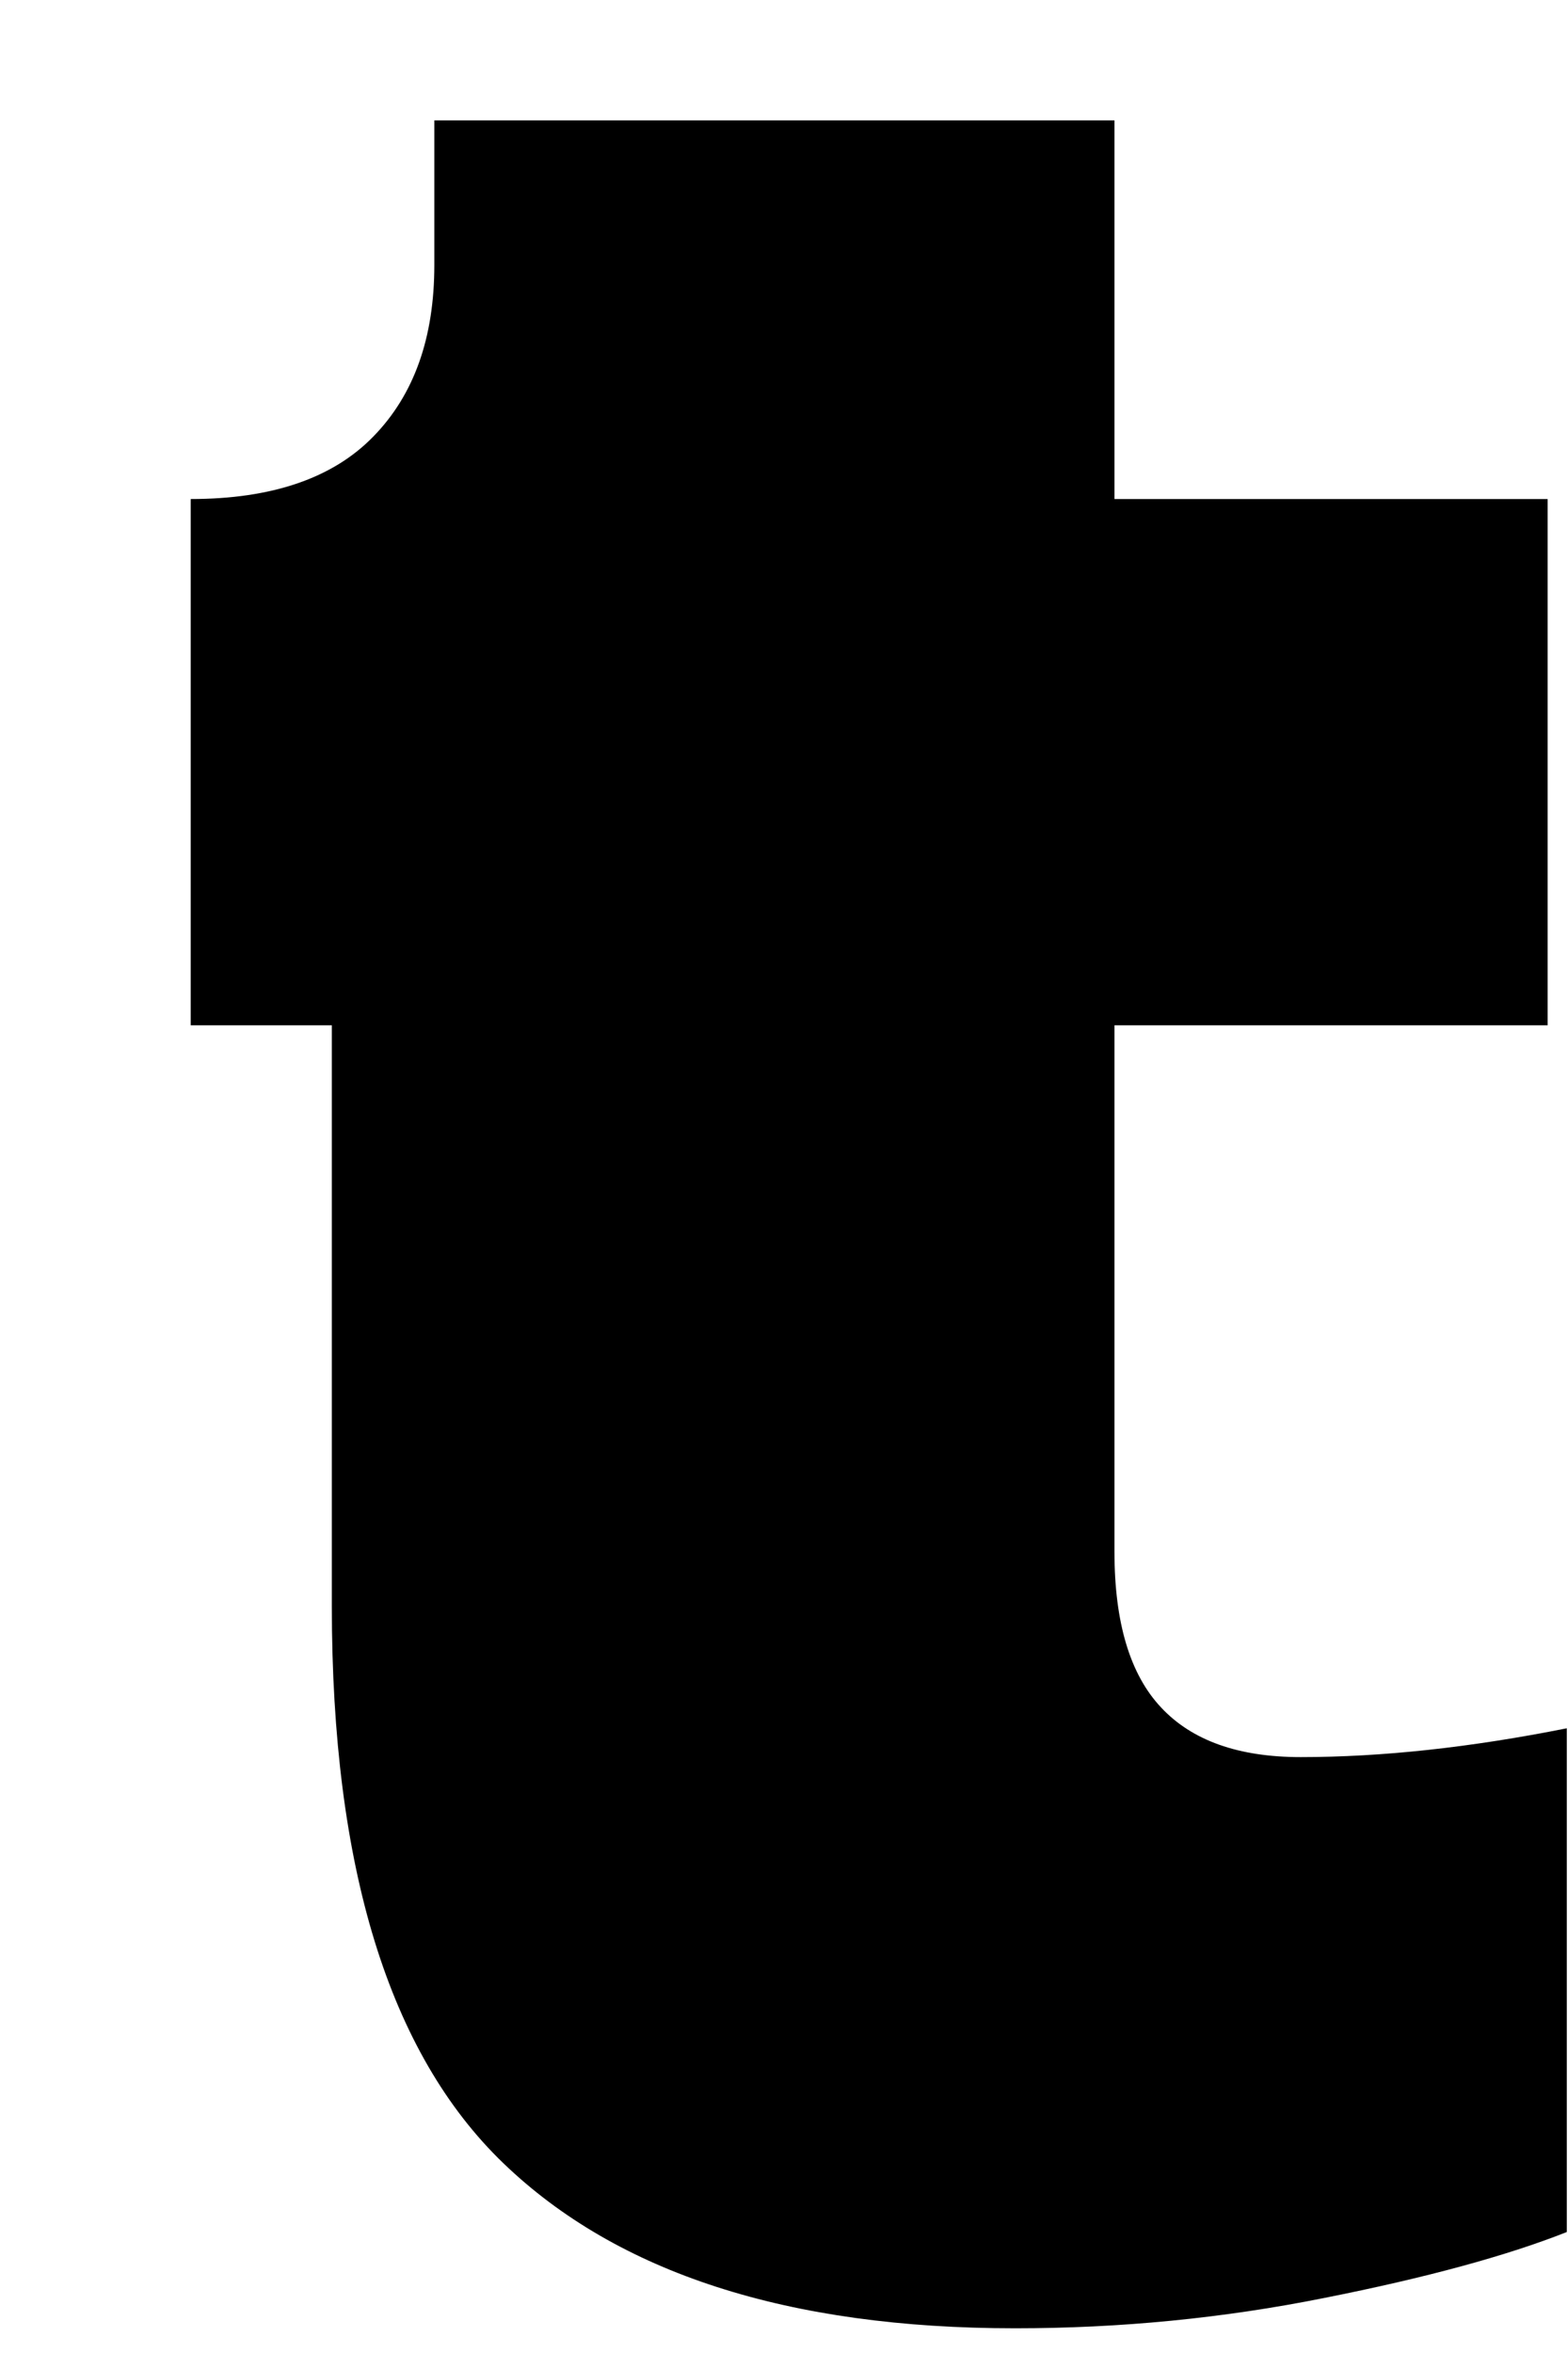 <?xml version="1.0" encoding="UTF-8" standalone="no"?><svg width='8' height='12' viewBox='0 0 8 12' fill='none' xmlns='http://www.w3.org/2000/svg'>
<path fill-rule='evenodd' clip-rule='evenodd' d='M2.568 11.032C1.984 10.47 1.693 9.523 1.693 8.192V5.229H0.973V2.545C1.387 2.545 1.698 2.439 1.905 2.226C2.113 2.013 2.216 1.722 2.216 1.351V0.614H5.686V2.545H7.896V5.229H5.686V7.914C5.686 8.274 5.765 8.539 5.924 8.708C6.082 8.877 6.319 8.961 6.636 8.961C7.05 8.961 7.503 8.912 7.994 8.814V11.383C7.688 11.504 7.277 11.616 6.758 11.719C6.24 11.823 5.713 11.874 5.179 11.874C4.022 11.874 3.152 11.594 2.568 11.032Z' fill='black'/>
</svg>
